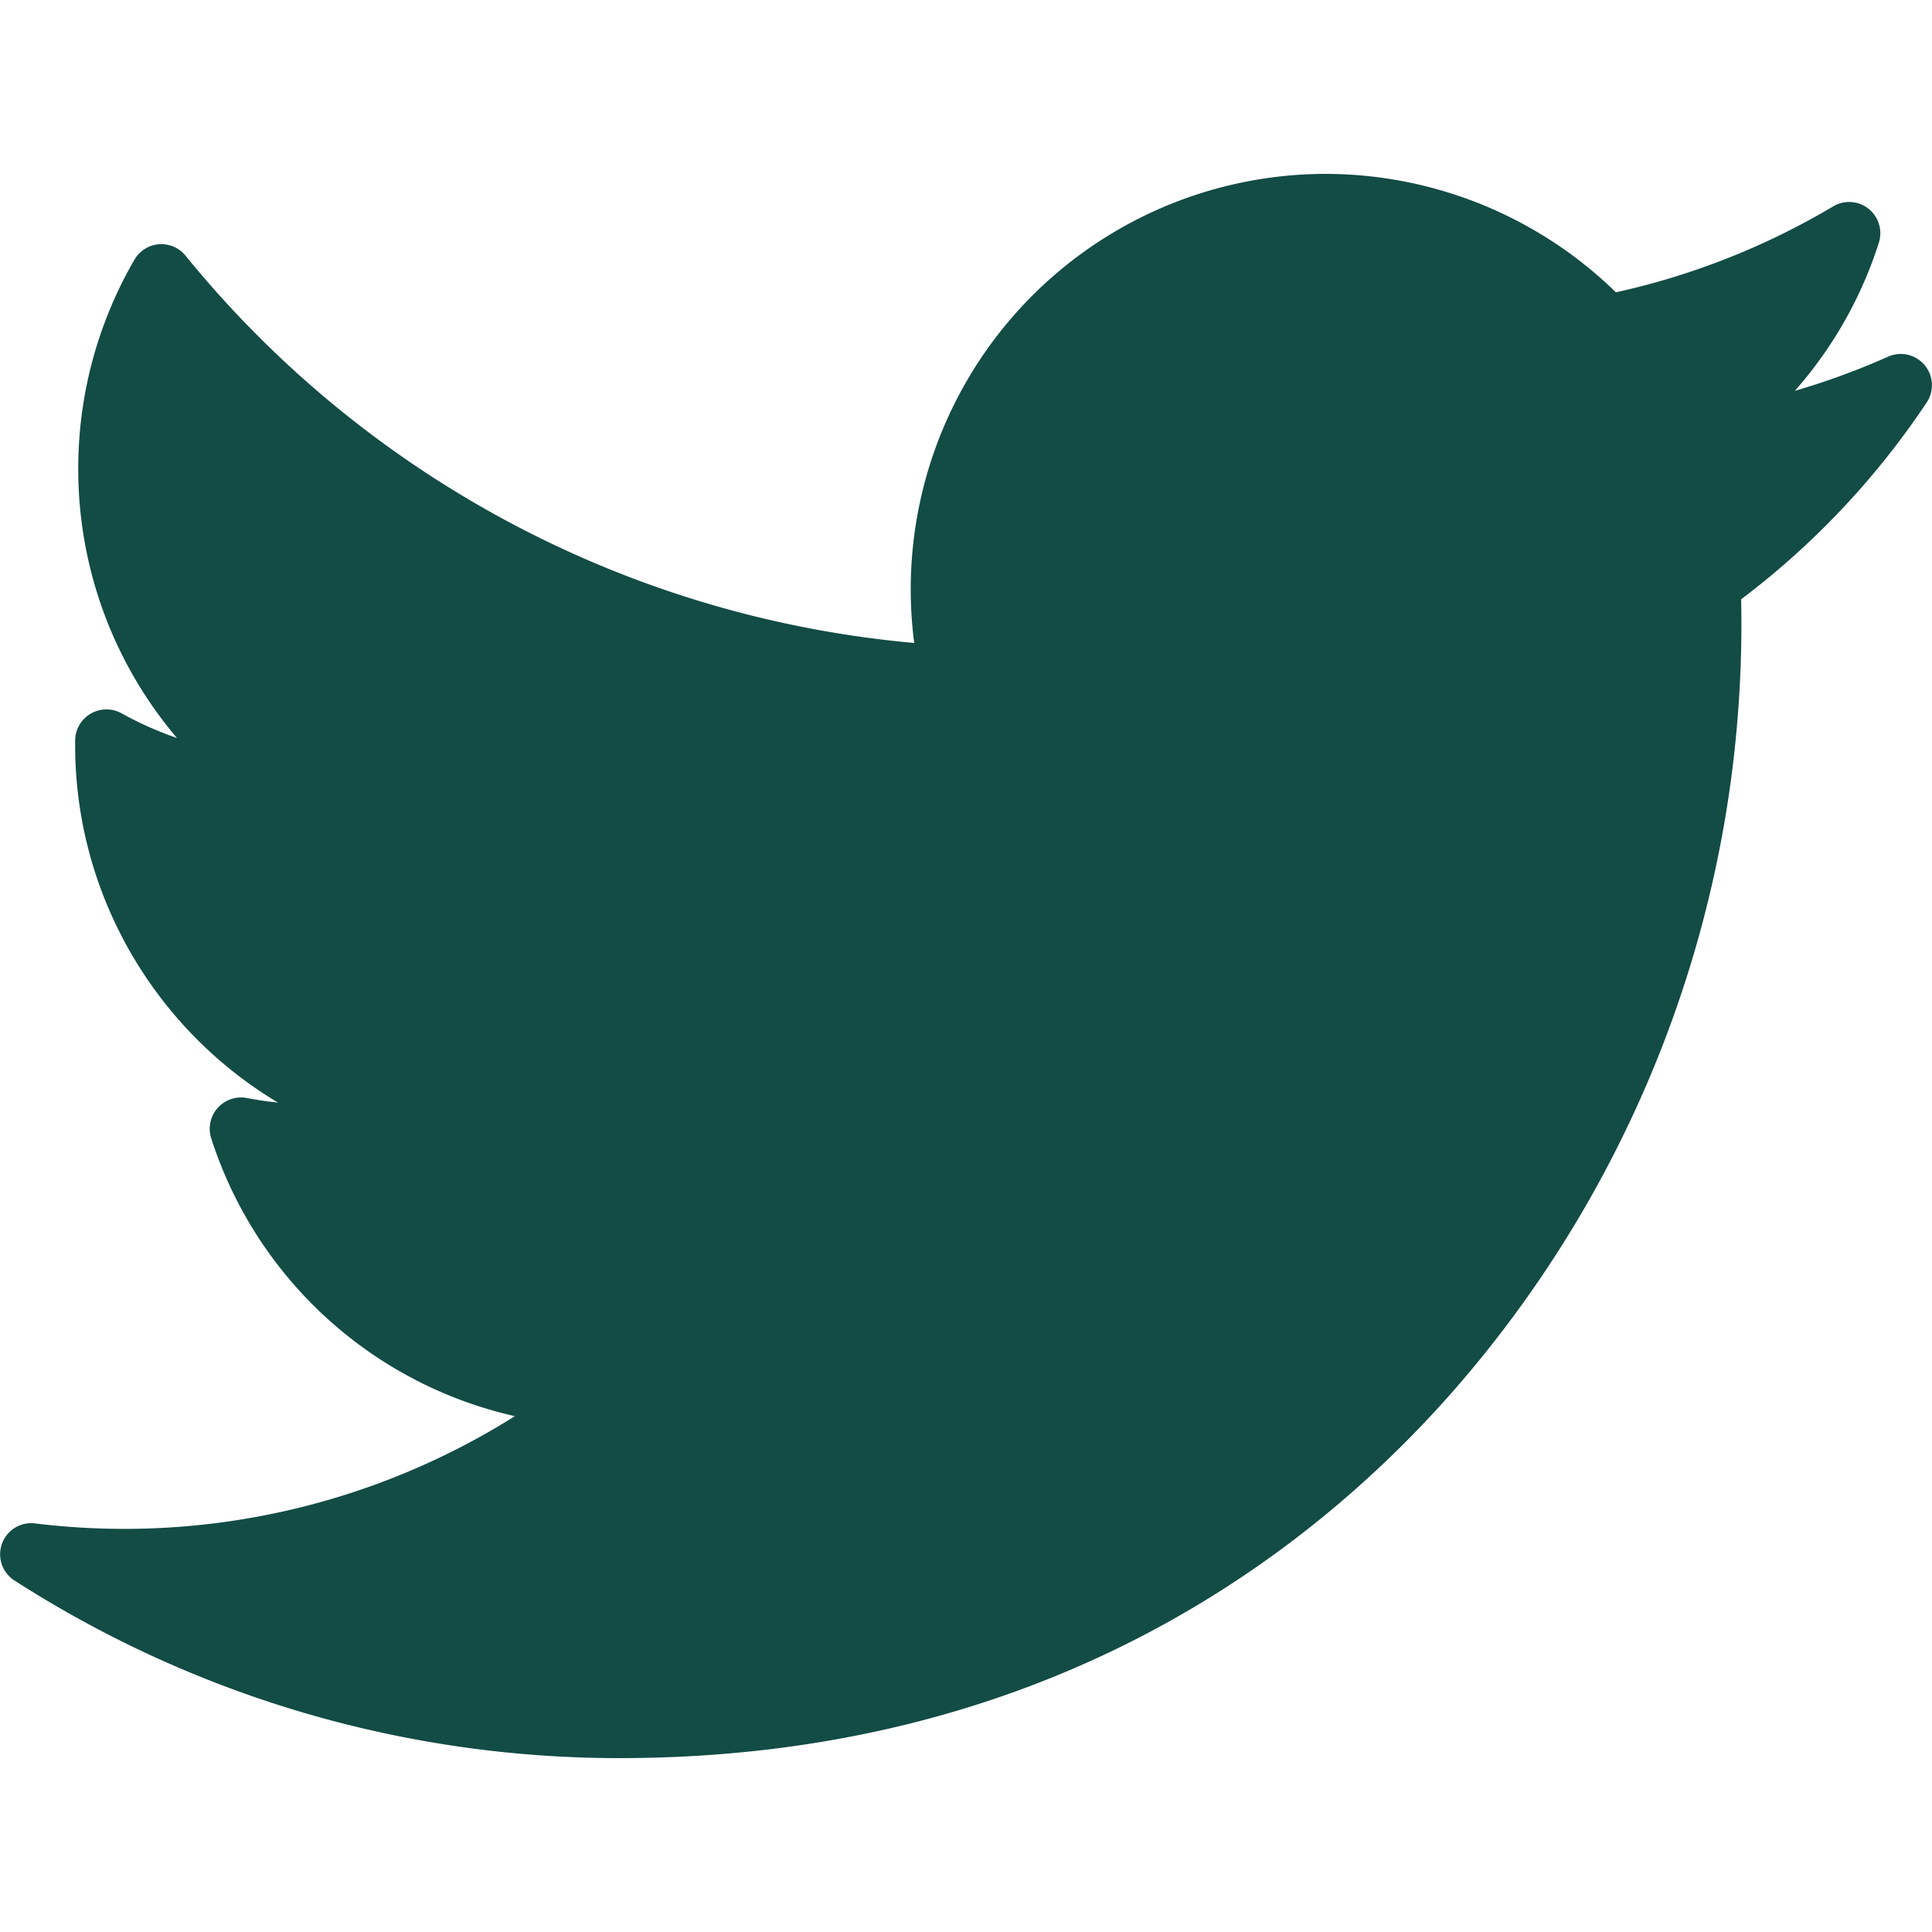<svg width="100" height="100" xmlns="http://www.w3.org/2000/svg">
  <path d="M97.73 18.46a37.87 37.87 0 0 1-4.83 1.77 21.42 21.42 0 0 0 4.35-7.67 1.62 1.62 0 0 0-.53-1.75 1.61 1.61 0 0 0-1.83-.13 38.03 38.03 0 0 1-11.25 4.45A21.56 21.56 0 0 0 68.61 9a21.5 21.5 0 0 0-21.29 24.28A54.94 54.94 0 0 1 9.6 13.23a1.61 1.61 0 0 0-2.64.21 21.52 21.52 0 0 0-2.91 10.81A21.5 21.5 0 0 0 9.16 38.2a18.17 18.17 0 0 1-2.87-1.28 1.62 1.62 0 0 0-2.4 1.37v.29c0 7.73 4.15 14.7 10.5 18.49a18.48 18.48 0 0 1-1.63-.24 1.62 1.62 0 0 0-1.83 2.08A21.47 21.47 0 0 0 26.65 73.3 37.94 37.94 0 0 1 1.8 78.85 1.61 1.61 0 0 0 .74 81.8a57.83 57.83 0 0 0 31.3 9.2C53.9 91 67.59 80.68 75.2 72.02a60.22 60.22 0 0 0 14.92-41 41.77 41.77 0 0 0 9.6-10.18 1.62 1.62 0 0 0-.1-1.94 1.61 1.61 0 0 0-1.89-.44z" fill="#134B45"/>
</svg>
